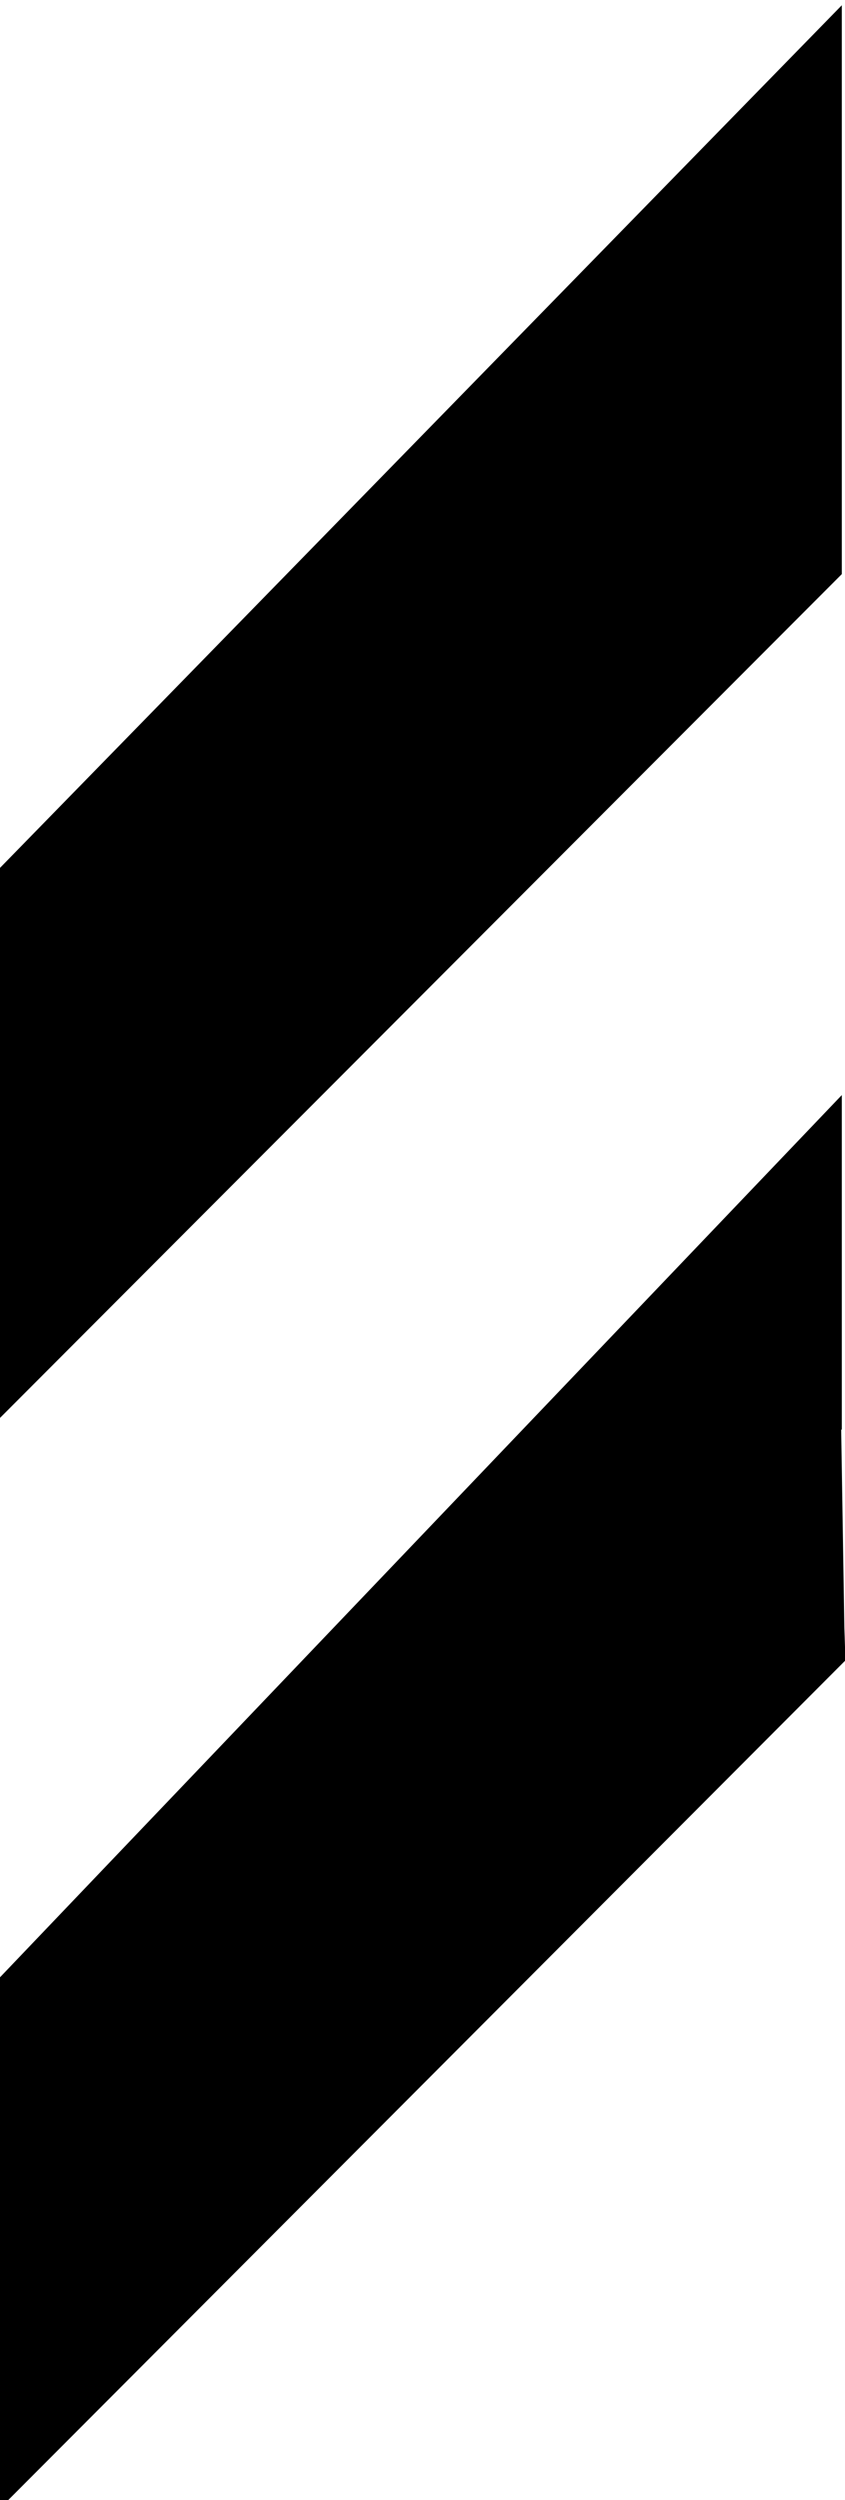<svg width="71" height="210" viewBox="0 20 71 210" fill="none" xmlns="http://www.w3.org/2000/svg">
<g clip-path="url(#clip0_2699_9487)">
<path fill-rule="evenodd" clip-rule="nonzero" d="M225.891 0H202.736L202.676 85.426L225.997 56.248L225.891 0ZM250.007 26.238L271 0H250.007V26.238ZM177.269 
117.207V29.868L177.267 21.401L149.852 52.246V151.49L124.396 183.262L124.557 93.387V80.707L100.392 107.846V213.268L127.611 179.243L171.777 
258H252.613L172.978 122.532L177.269 117.207ZM0 186.086V230.688L71.039 159.463L70.946 156.756L70.68 140.112L70.732 140.051V111.981L0 186.086ZM70.812 
250.312ZM0 139.1V92.899L70.732 20.441V68.223L0 139.1ZM45.644 0Z" fill="black"/>
</g>
<defs>
<clipPath id="clip0_2699_9487">
<rect width="71" height="258" fill="black"/>
</clipPath>
</defs>
</svg>
